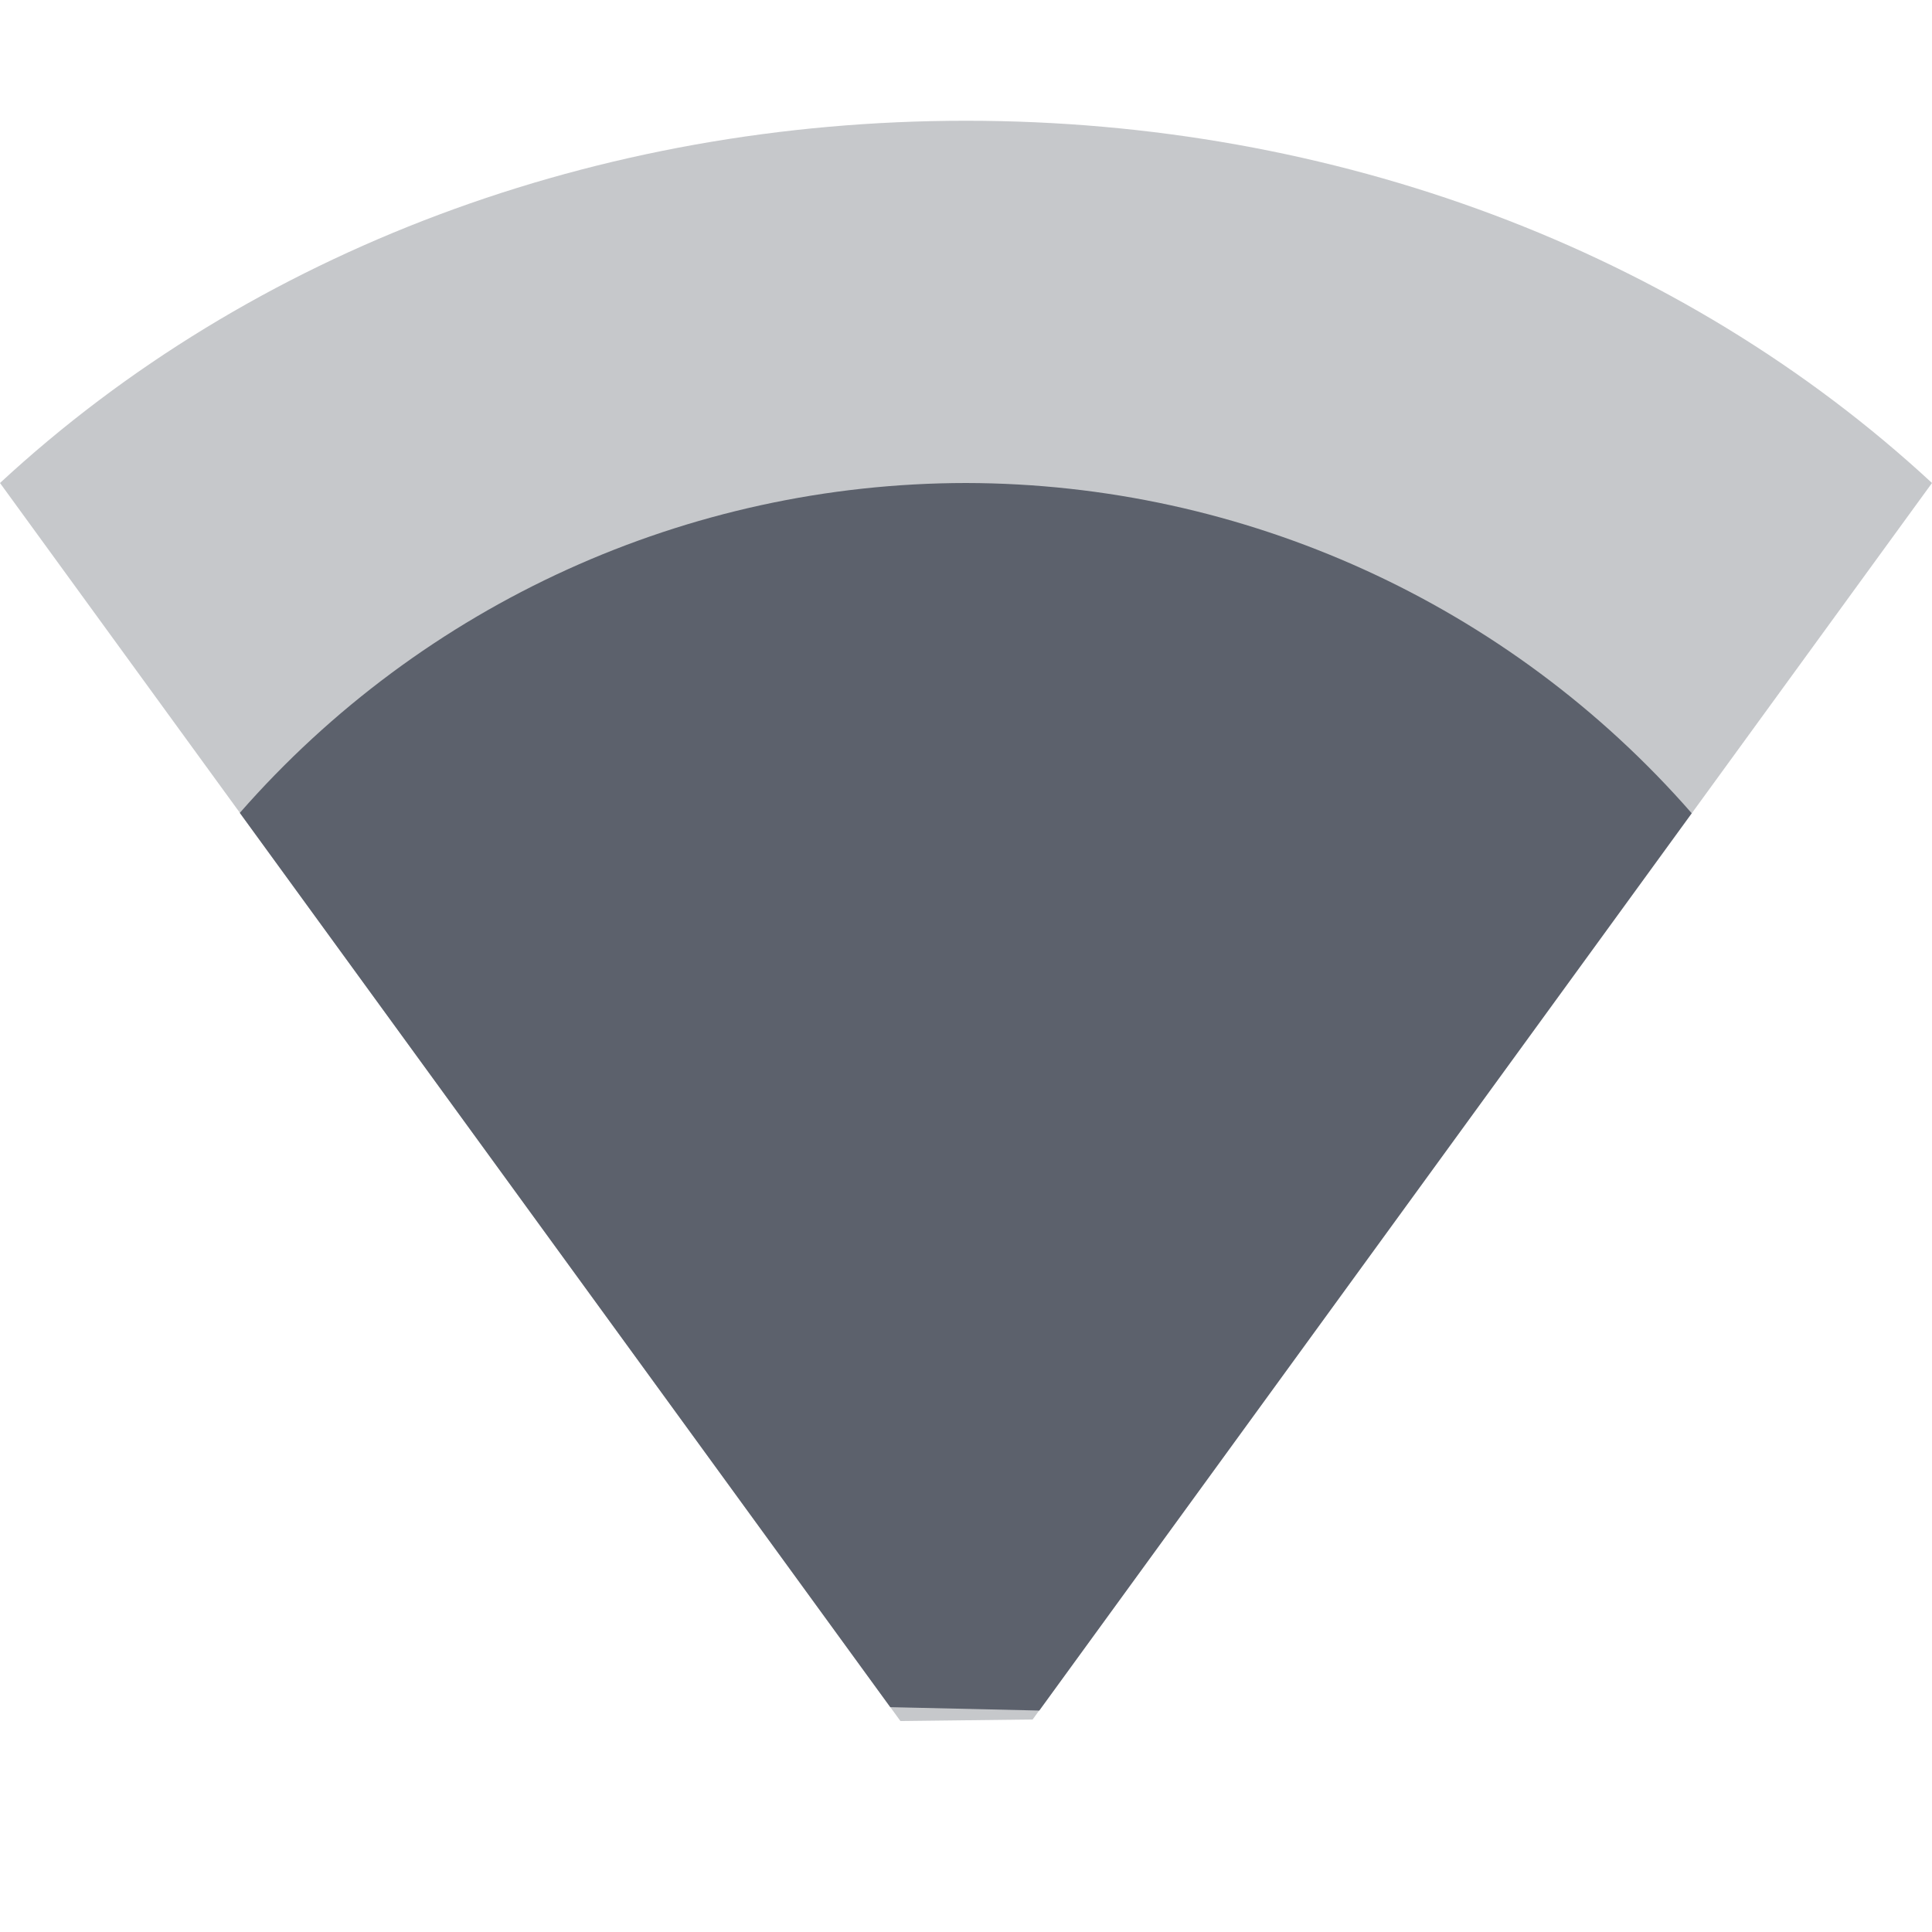 <?xml version="1.0" encoding="UTF-8" standalone="no"?>
<svg
   width="16"
   height="16"
   version="1.1"
   id="svg6"
   sodipodi:docname="network-wireless-signal-good-symbolic.svg"
   inkscape:version="1.1.2 (0a00cf5339, 2022-02-04)"
   xmlns:inkscape="http://www.inkscape.org/namespaces/inkscape"
   xmlns:sodipodi="http://sodipodi.sourceforge.net/DTD/sodipodi-0.dtd"
   xmlns="http://www.w3.org/2000/svg"
   xmlns:svg="http://www.w3.org/2000/svg">
  <defs
     id="defs10" />
  <sodipodi:namedview
     id="namedview8"
     pagecolor="#ffffff"
     bordercolor="#666666"
     borderopacity="1.0"
     inkscape:pageshadow="2"
     inkscape:pageopacity="0.0"
     inkscape:pagecheckerboard="0"
     showgrid="false"
     inkscape:zoom="112.2532"
     inkscape:cx="8.0042261"
     inkscape:cy="12.988494"
     inkscape:window-width="1874"
     inkscape:window-height="925"
     inkscape:window-x="0"
     inkscape:window-y="35"
     inkscape:window-maximized="1"
     inkscape:current-layer="svg6" />
  <path
     style="opacity:0.35;fill:#5c616c"
     d="M 0,4 C 2.081,2.073 4.949,1 8,1 c 3.051,0 5.919,1.073 8,3 l -7.448,10.24 -1.095,0.013 v 0 z"
     id="path2"
     sodipodi:nodetypes="csccccc" />
  <path
     style="fill:#5c616c"
     d="M 8,4 C 5.695,4.002 3.504,4.998 1.986,6.732 l 5.387,7.406 v 0 l 1.234,0.028 5.403,-7.431 C 12.494,5 10.303,4.004 8,4 Z"
     id="path4"
     sodipodi:nodetypes="ccccccc" />
</svg>
